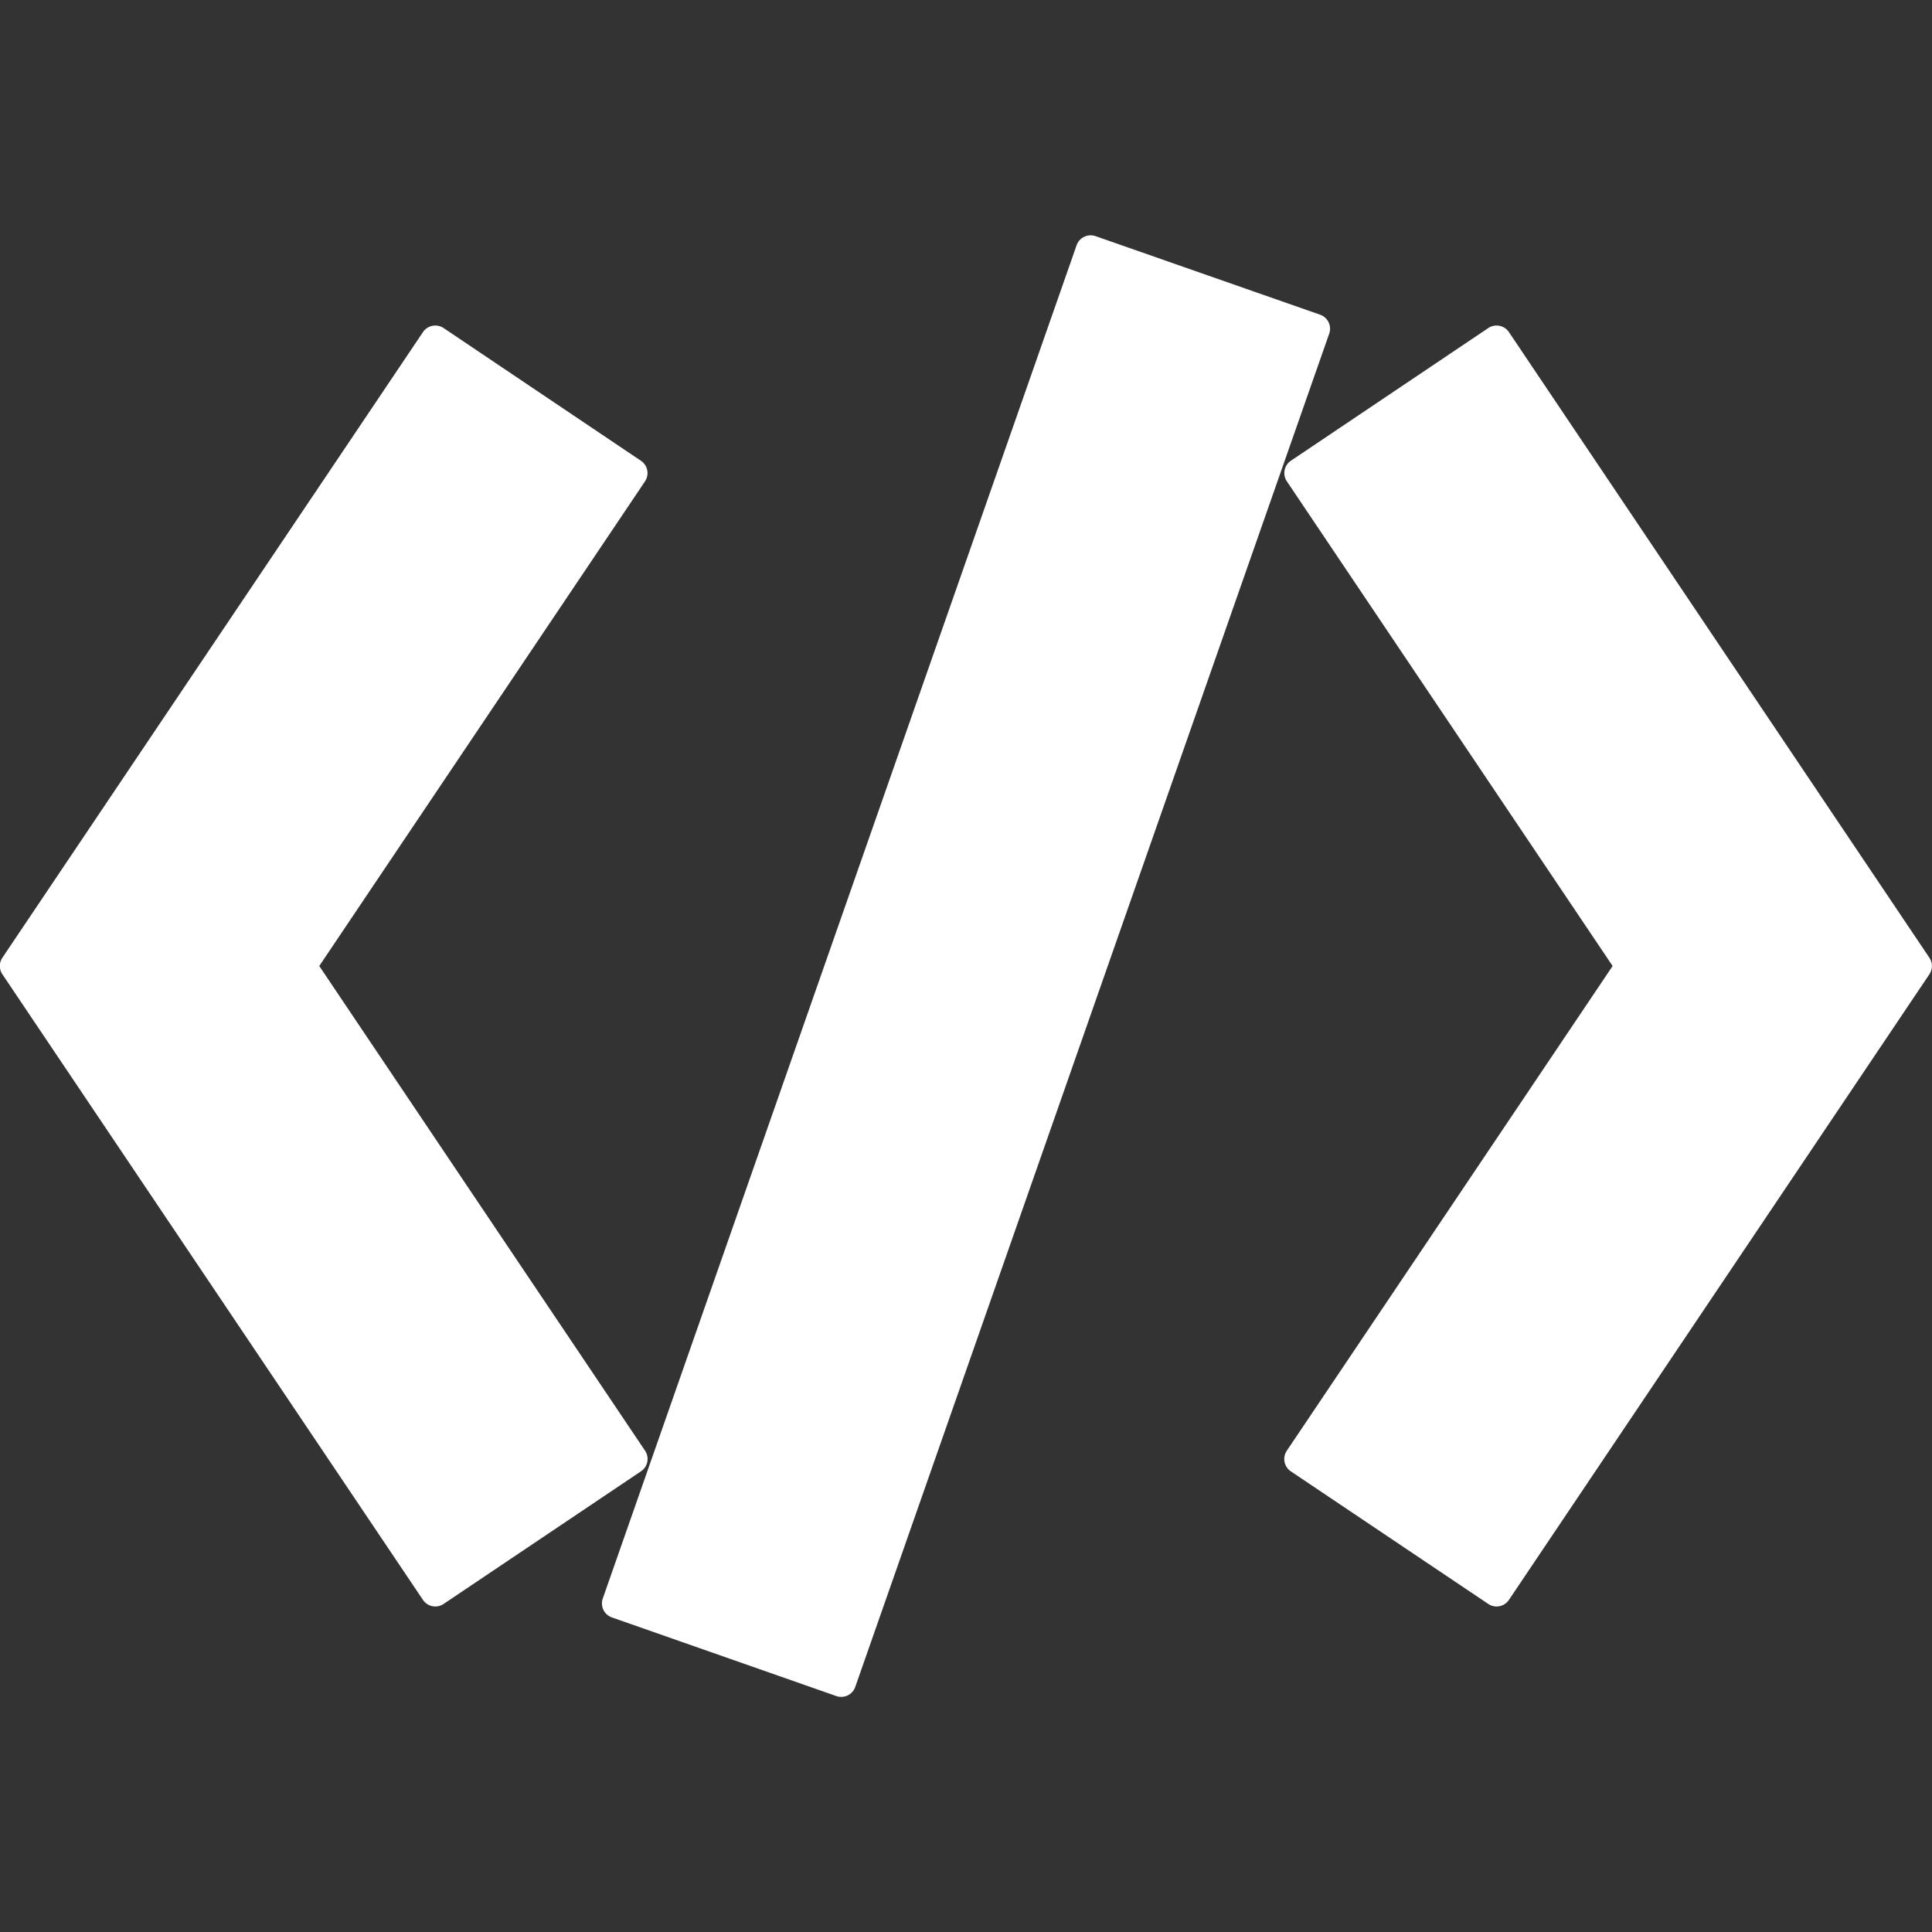 <?xml version="1.0" encoding="UTF-8" standalone="no"?>
<svg
   xmlns:dc="http://purl.org/dc/elements/1.1/"
   xmlns:cc="http://creativecommons.org/ns#"
   xmlns:rdf="http://www.w3.org/1999/02/22-rdf-syntax-ns#"
   xmlns:svg="http://www.w3.org/2000/svg"
   xmlns="http://www.w3.org/2000/svg"
   xmlns:sodipodi="http://sodipodi.sourceforge.net/DTD/sodipodi-0.dtd"
   xmlns:inkscape="http://www.inkscape.org/namespaces/inkscape"
   width="16mm"
   height="16mm"
   viewBox="0 0 16 16"
   version="1.1"
   id="svg839"
   inkscape:version="1.0.2-2 (e86c870879, 2021-01-15)"
   sodipodi:docname="code.svg">
  <rect x="0" y="0" width="16" height="16" fill="#333333" stroke="none"/>
  <defs
     id="defs833" />
  <sodipodi:namedview
     id="base"
     pagecolor="#ffffff"
     bordercolor="#666666"
     borderopacity="1.0"
     inkscape:pageopacity="0.0"
     inkscape:pageshadow="2"
     inkscape:zoom="5.6"
     inkscape:cx="28.649059"
     inkscape:cy="23.561051"
     inkscape:document-units="mm"
     inkscape:current-layer="layer1"
     inkscape:document-rotation="0"
     showgrid="false"
     inkscape:window-width="1920"
     inkscape:window-height="1027"
     inkscape:window-x="1432"
     inkscape:window-y="1141"
     inkscape:window-maximized="1"
     inkscape:snap-page="true"
     inkscape:snap-text-baseline="true"
     inkscape:snap-center="true"
     inkscape:snap-object-midpoints="true"
     inkscape:snap-midpoints="true"
     inkscape:snap-smooth-nodes="true"
     inkscape:snap-intersection-paths="true"
     inkscape:object-paths="true"
     inkscape:snap-bbox="true"
     inkscape:bbox-paths="true"
     inkscape:bbox-nodes="true"
     inkscape:snap-bbox-edge-midpoints="true"
     inkscape:snap-bbox-midpoints="true"
     showguides="true"
     inkscape:guide-bbox="true"
     inkscape:snap-global="true" />
  <g
     inkscape:label="Layer 1"
     inkscape:groupmode="layer"
     id="layer1"
     transform="translate(-86.178,-101.531)">
    <path
       id="path1481"
       style="color:#000000;font-style:normal;font-variant:normal;font-weight:normal;font-stretch:normal;font-size:medium;line-height:normal;font-family:sans-serif;font-variant-ligatures:normal;font-variant-position:normal;font-variant-caps:normal;font-variant-numeric:normal;font-variant-alternates:normal;font-variant-east-asian:normal;font-feature-settings:normal;font-variation-settings:normal;text-indent:0;text-align:start;text-decoration:none;text-decoration-line:none;text-decoration-style:solid;text-decoration-color:#000000;letter-spacing:normal;word-spacing:normal;text-transform:none;writing-mode:lr-tb;direction:ltr;text-orientation:mixed;dominant-baseline:auto;baseline-shift:baseline;text-anchor:start;white-space:normal;shape-padding:0;shape-margin:0;inline-size:0;clip-rule:nonzero;display:inline;overflow:visible;visibility:visible;isolation:auto;mix-blend-mode:normal;color-interpolation:sRGB;color-interpolation-filters:linearRGB;solid-color:#000000;solid-opacity:1;vector-effect:none;fill:#ffffff;fill-opacity:1;fill-rule:nonzero;stroke:none;stroke-width:0.246;stroke-linecap:round;stroke-linejoin:round;stroke-miterlimit:4;stroke-dasharray:none;stroke-dashoffset:0;stroke-opacity:1;color-rendering:auto;image-rendering:auto;shape-rendering:auto;text-rendering:auto;enable-background:accumulate;stop-color:#000000"
       d="m 95.208,103.48 a 0.123,0.123 0 0 0 -0.114,0.082 l -3.924,11.207 a 0.123,0.123 0 0 0 0.076,0.157 l 1.858,0.651 a 0.123,0.123 0 0 0 0.157,-0.076 l 3.925,-11.207 a 0.123,0.123 0 0 0 -0.076,-0.157 l -1.858,-0.65 a 0.123,0.123 0 0 0 -0.043,-0.007 z m -5.426,0.747 a 0.123,0.123 0 0 0 -0.101,0.054 l -3.483,5.181 a 0.123,0.123 0 0 0 0,0.138 l 3.483,5.181 a 0.123,0.123 0 0 0 0.171,0.033 l 1.634,-1.098 a 0.123,0.123 0 0 0 0.034,-0.171 l -2.698,-4.014 2.698,-4.014 a 0.123,0.123 0 0 0 -0.034,-0.17 l -1.634,-1.099 a 0.123,0.123 0 0 0 -0.07,-0.021 z m 8.792,0 a 0.123,0.123 0 0 0 -0.071,0.021 l -1.635,1.099 a 0.123,0.123 0 0 0 -0.033,0.17 l 2.698,4.014 -2.698,4.014 a 0.123,0.123 0 0 0 0.033,0.171 l 1.635,1.098 a 0.123,0.123 0 0 0 0.171,-0.033 l 3.482,-5.181 a 0.123,0.123 0 0 0 0,-0.138 l -3.482,-5.181 a 0.123,0.123 0 0 0 -0.1,-0.054 z" />
  </g>
</svg>
